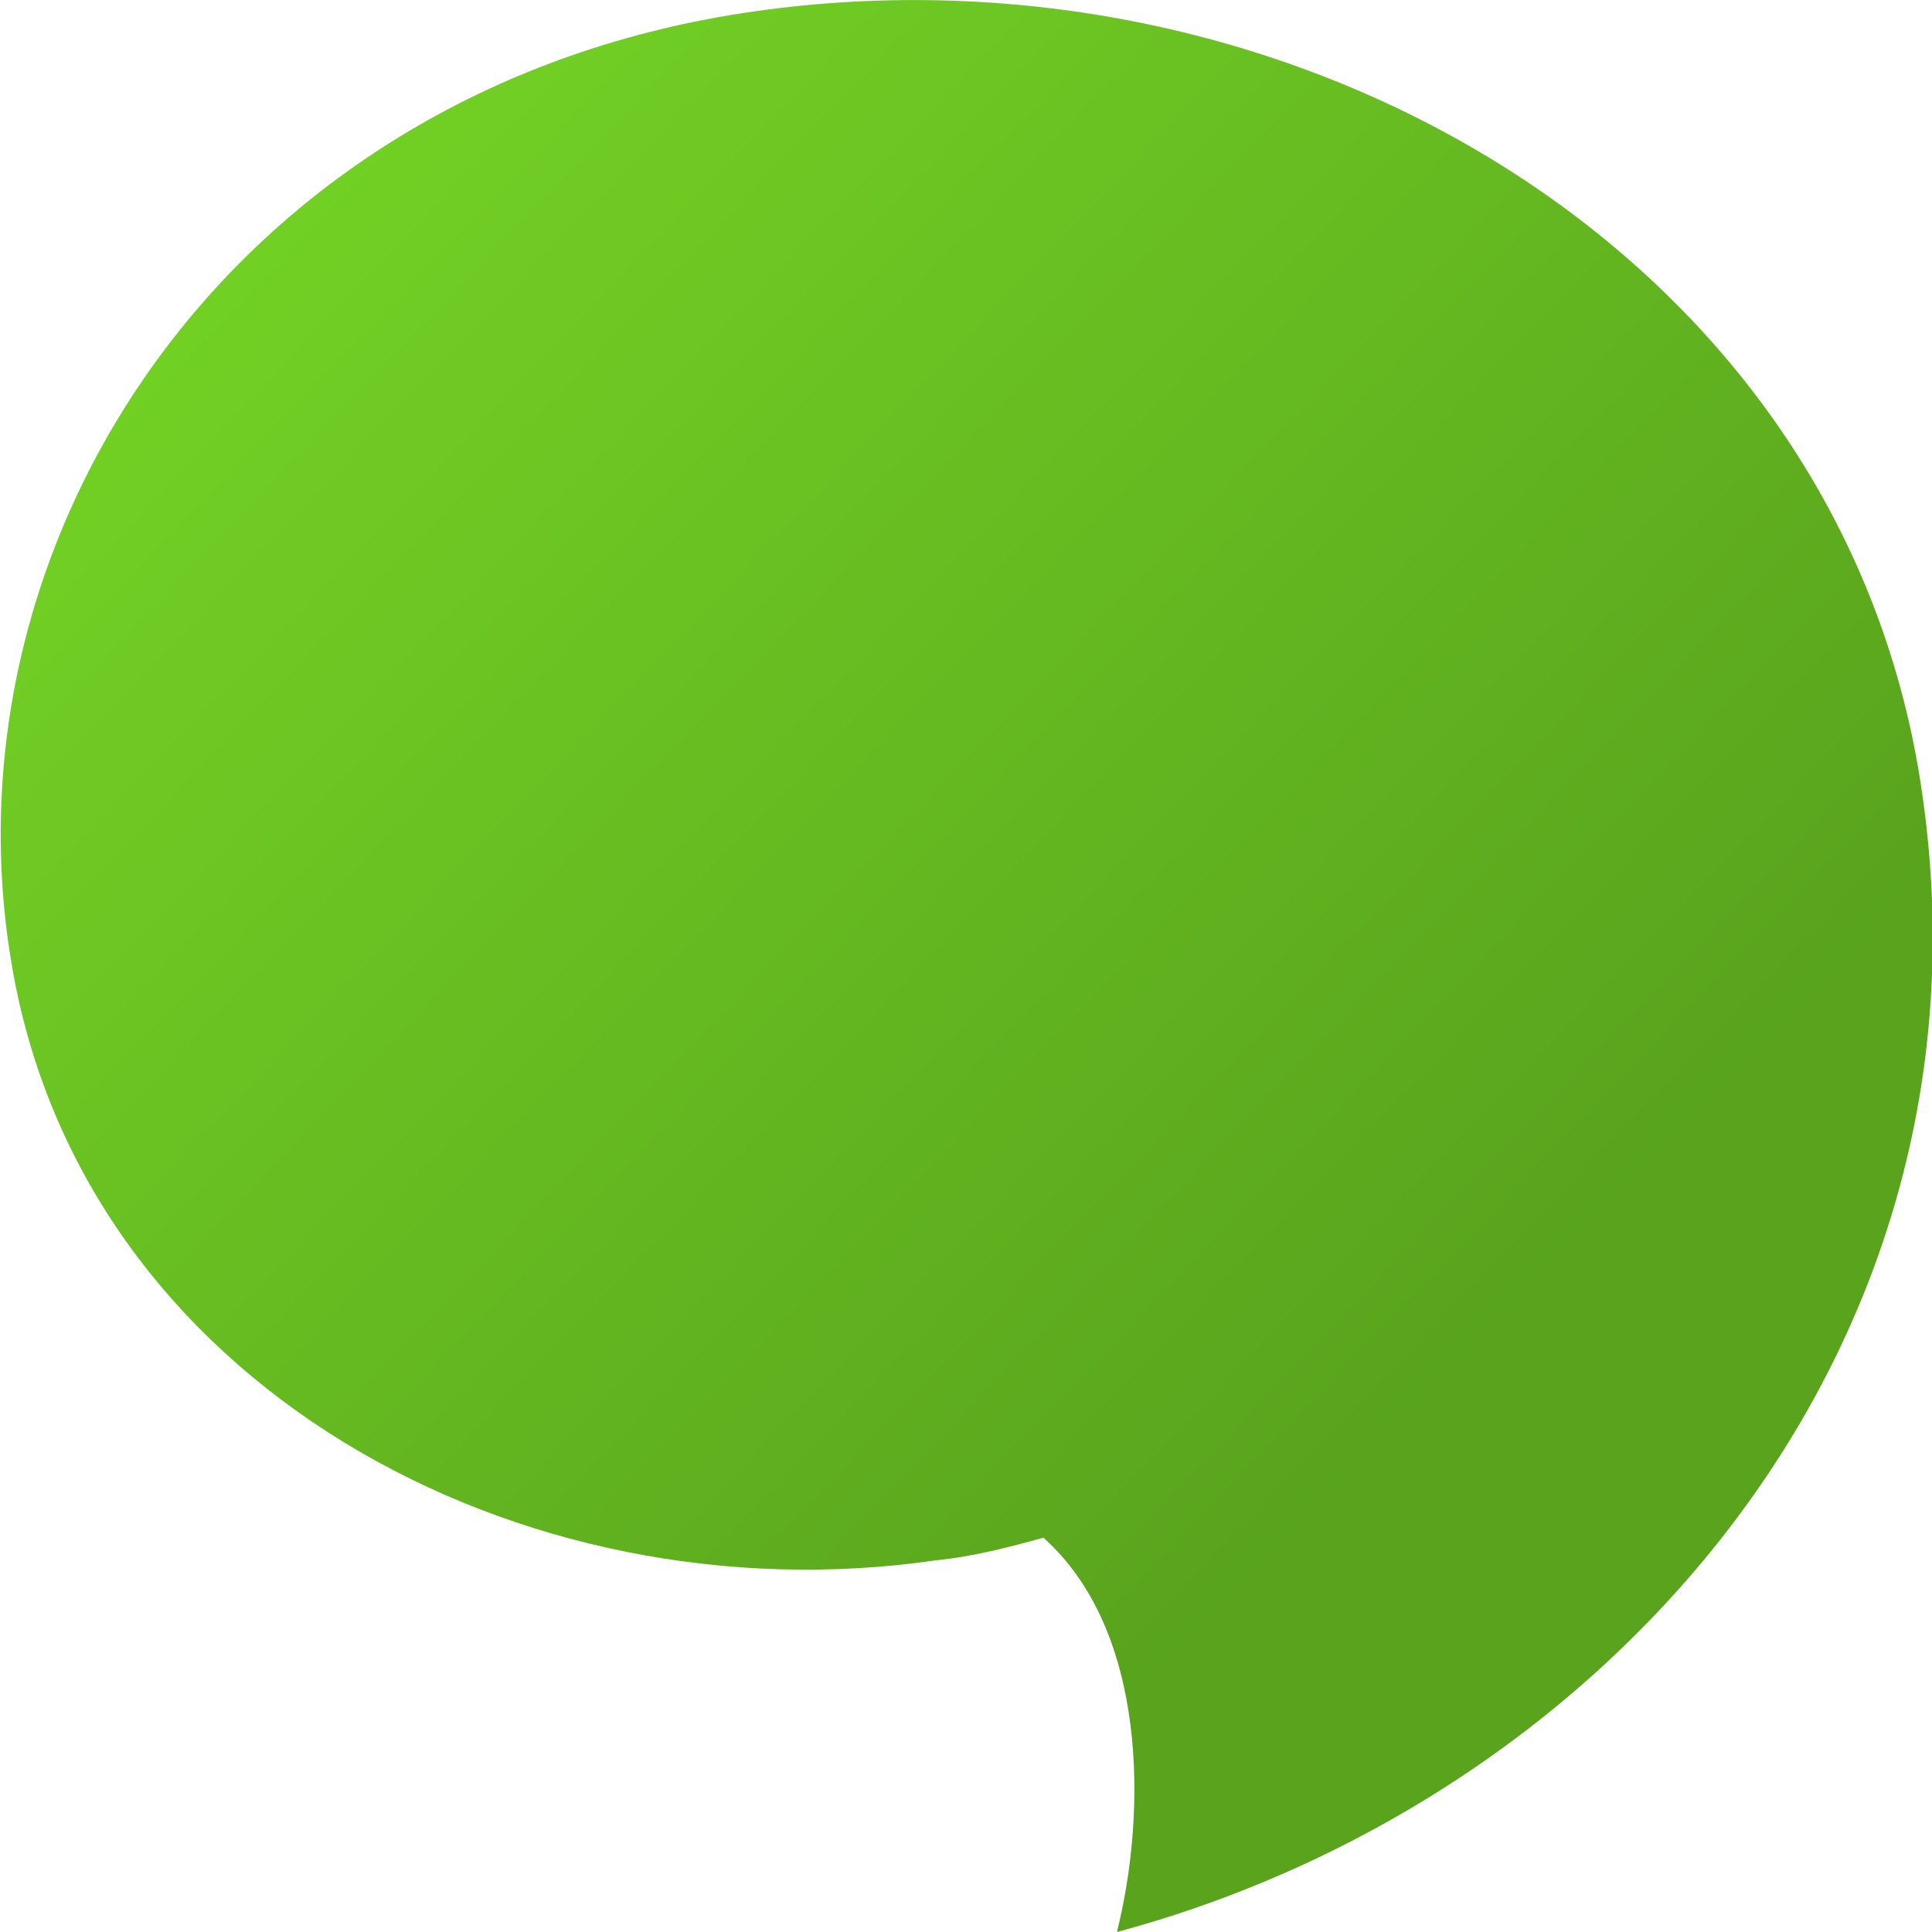 <svg version="1.1"
    xmlns="http://www.w3.org/2000/svg"
    xmlns:xlink="http://www.w3.org/1999/xlink" width="512" height="512" viewBox="0 0 512 512">
    <title>speech balloon icon</title>
    <desc>speech balloon icon from the IconExperience.com G-Collection. Copyright by INCORS GmbH (www.incors.com).</desc>
    <defs>
        <linearGradient x1="0.186" y1="0.015" x2="384.187" y2="368.015" gradientUnits="userSpaceOnUse" id="color-1">
            <stop offset="0" stop-color="#77da26"/>
            <stop offset="1" stop-color="#59a31d"/>
        </linearGradient>
    </defs>
    <g fill="url(#color-1)" fill-rule="evenodd" stroke="none" stroke-width="1" stroke-linecap="butt" stroke-linejoin="miter" stroke-miterlimit="10" stroke-dasharray="" stroke-dashoffset="0" font-family="none" font-weight="none" font-size="none" text-anchor="none" style="mix-blend-mode: normal">
        <path d="M296,512c8,-32 8,-80 -19.5,-104.5c-9,2.5 -18.5,5 -28.5,6c-110,16 -226.5,-46.5 -245,-158.5c-19,-113.5 59.5,-232.5 197,-252c140.5,-20 285,62 308.5,201.5c25,150 -80.5,272 -212.5,307.5z" id="curve0"/>
    </g>
</svg>
